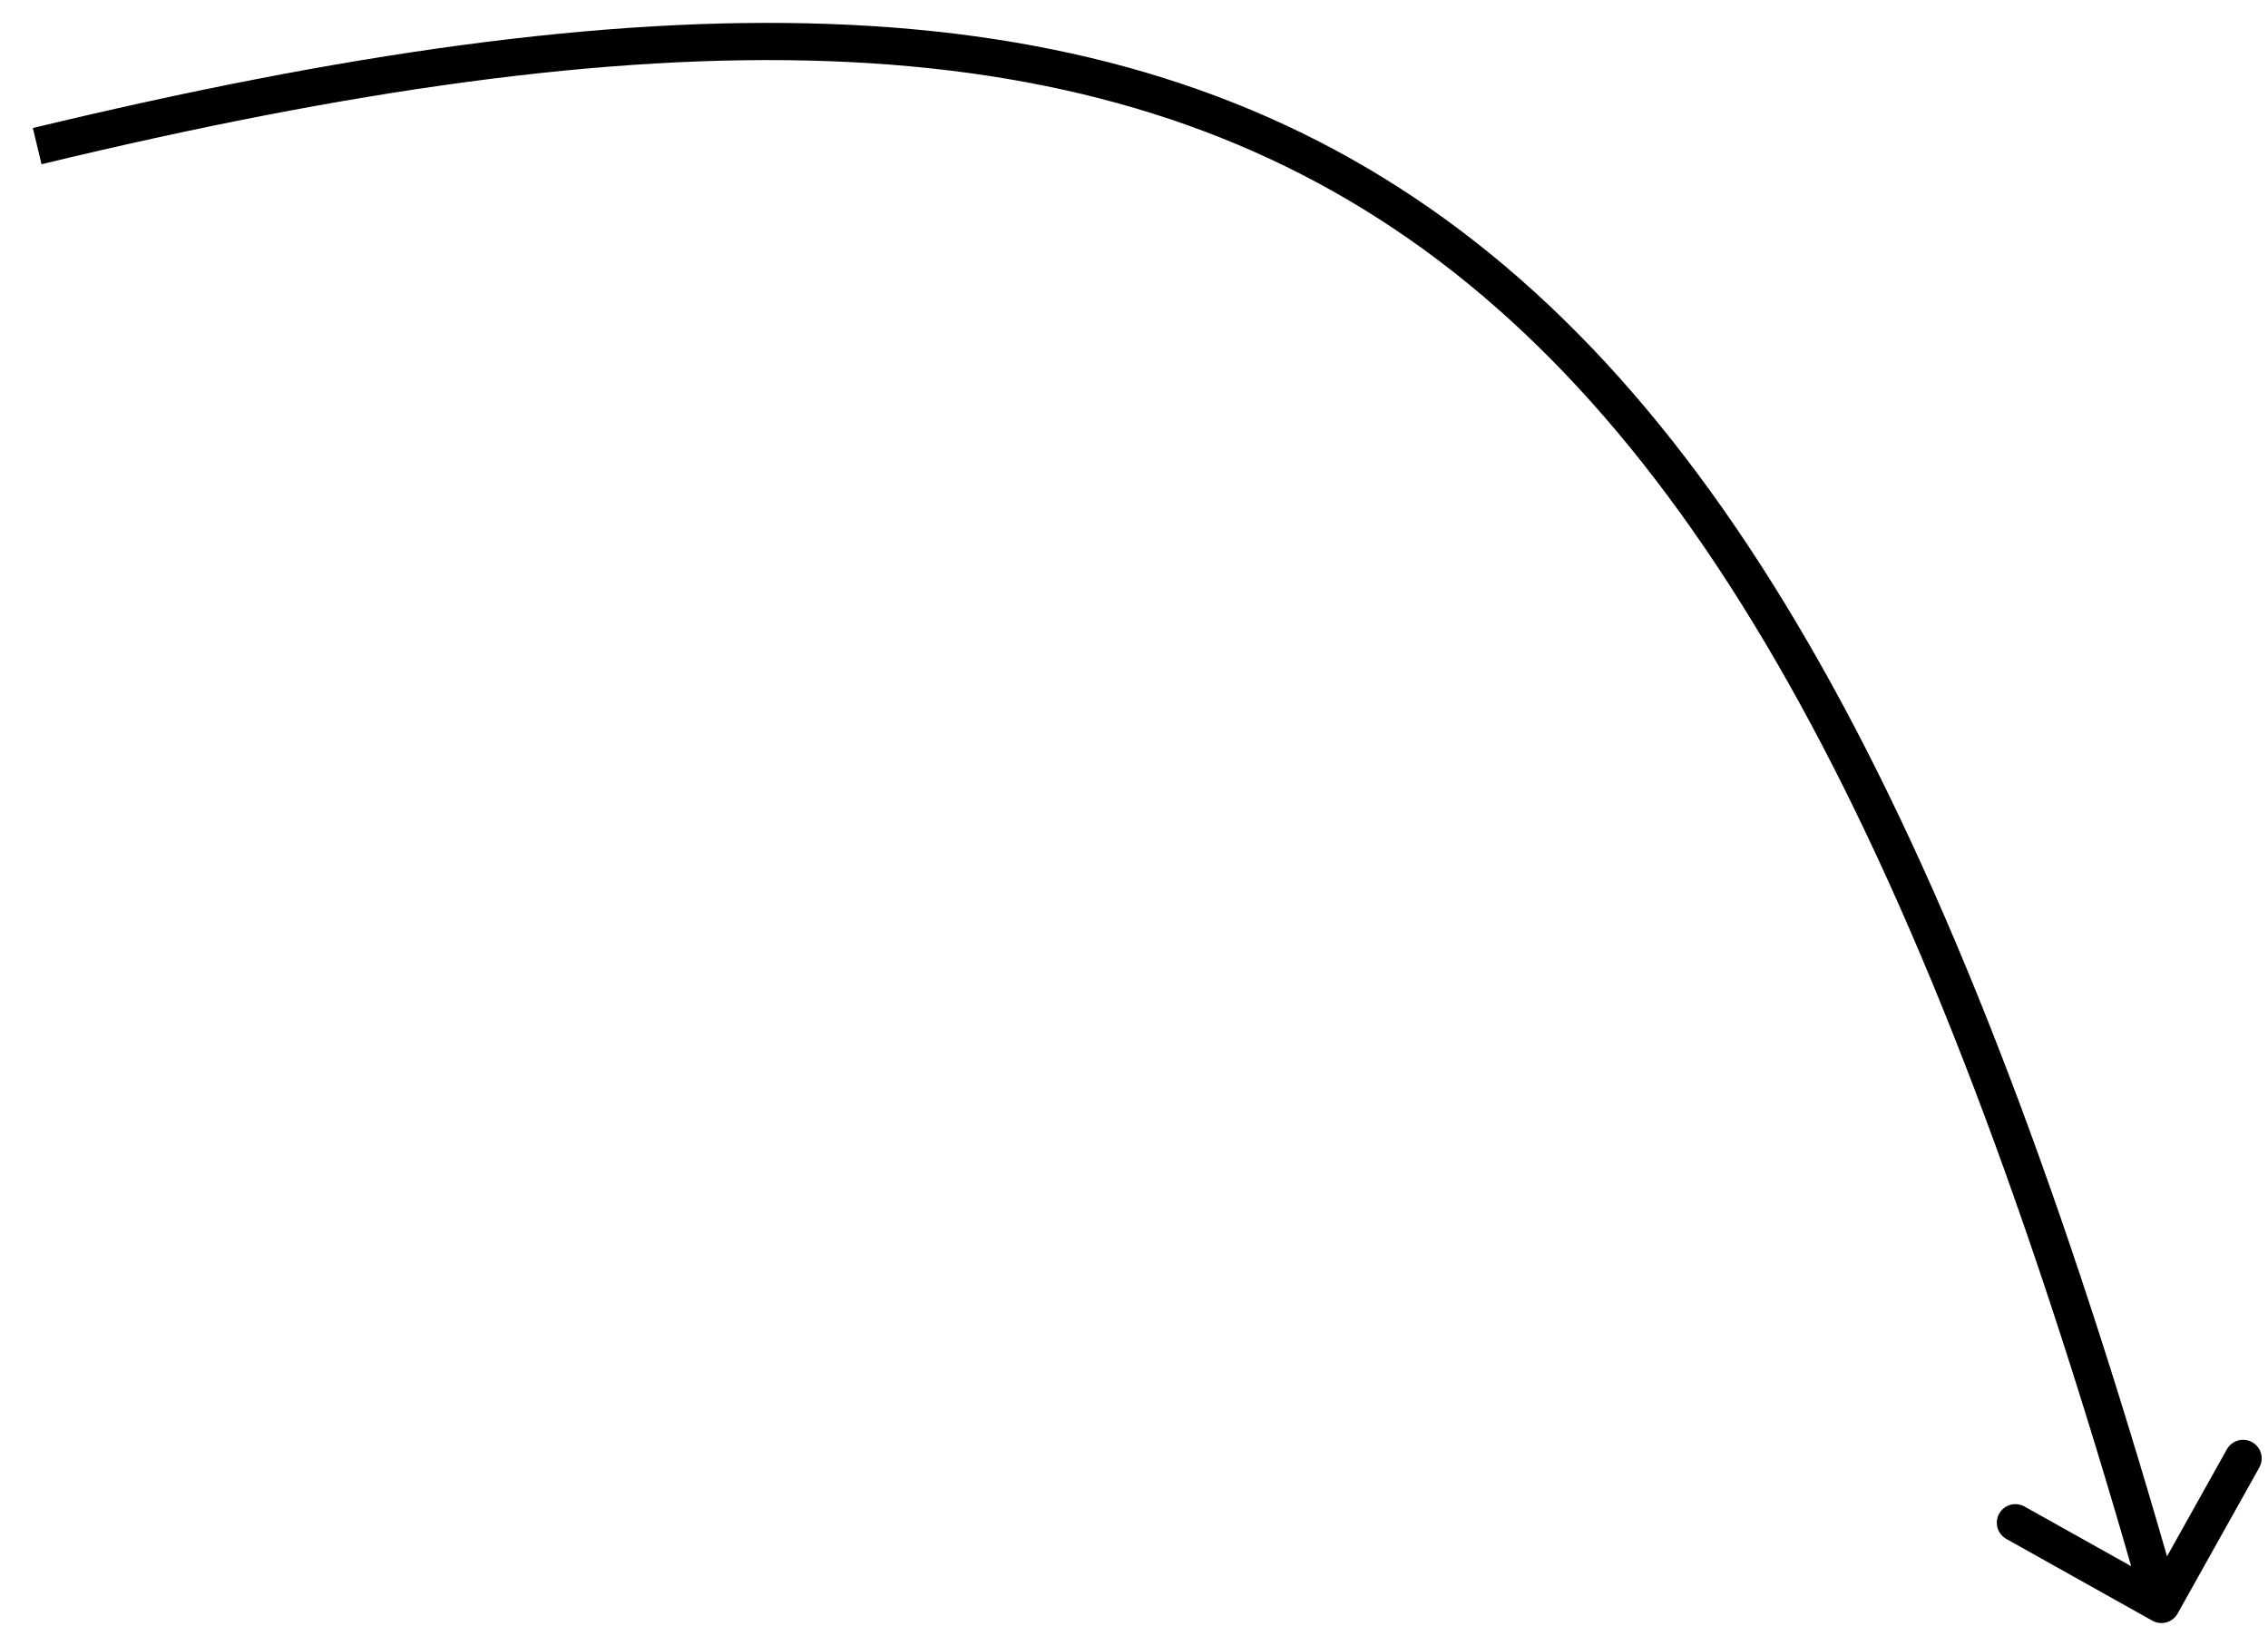 <svg width="61" height="44" viewBox="0 0 61 44" fill="none" xmlns="http://www.w3.org/2000/svg">
<path d="M58.569 43.389C58.435 43.63 58.13 43.715 57.889 43.581L53.962 41.383C53.721 41.249 53.635 40.944 53.77 40.703C53.904 40.462 54.209 40.376 54.45 40.511L57.941 42.464L59.894 38.973C60.029 38.732 60.334 38.646 60.574 38.781C60.815 38.916 60.901 39.22 60.767 39.461L58.569 43.389ZM0.883 3.443C17.447 -0.548 29.131 -0.657 38.073 5.337C46.992 11.316 53.041 23.278 58.614 43.008L57.652 43.28C52.081 23.559 46.107 11.927 37.517 6.168C28.949 0.425 17.639 0.434 1.117 4.416L0.883 3.443Z" fill="black"/>
</svg>
